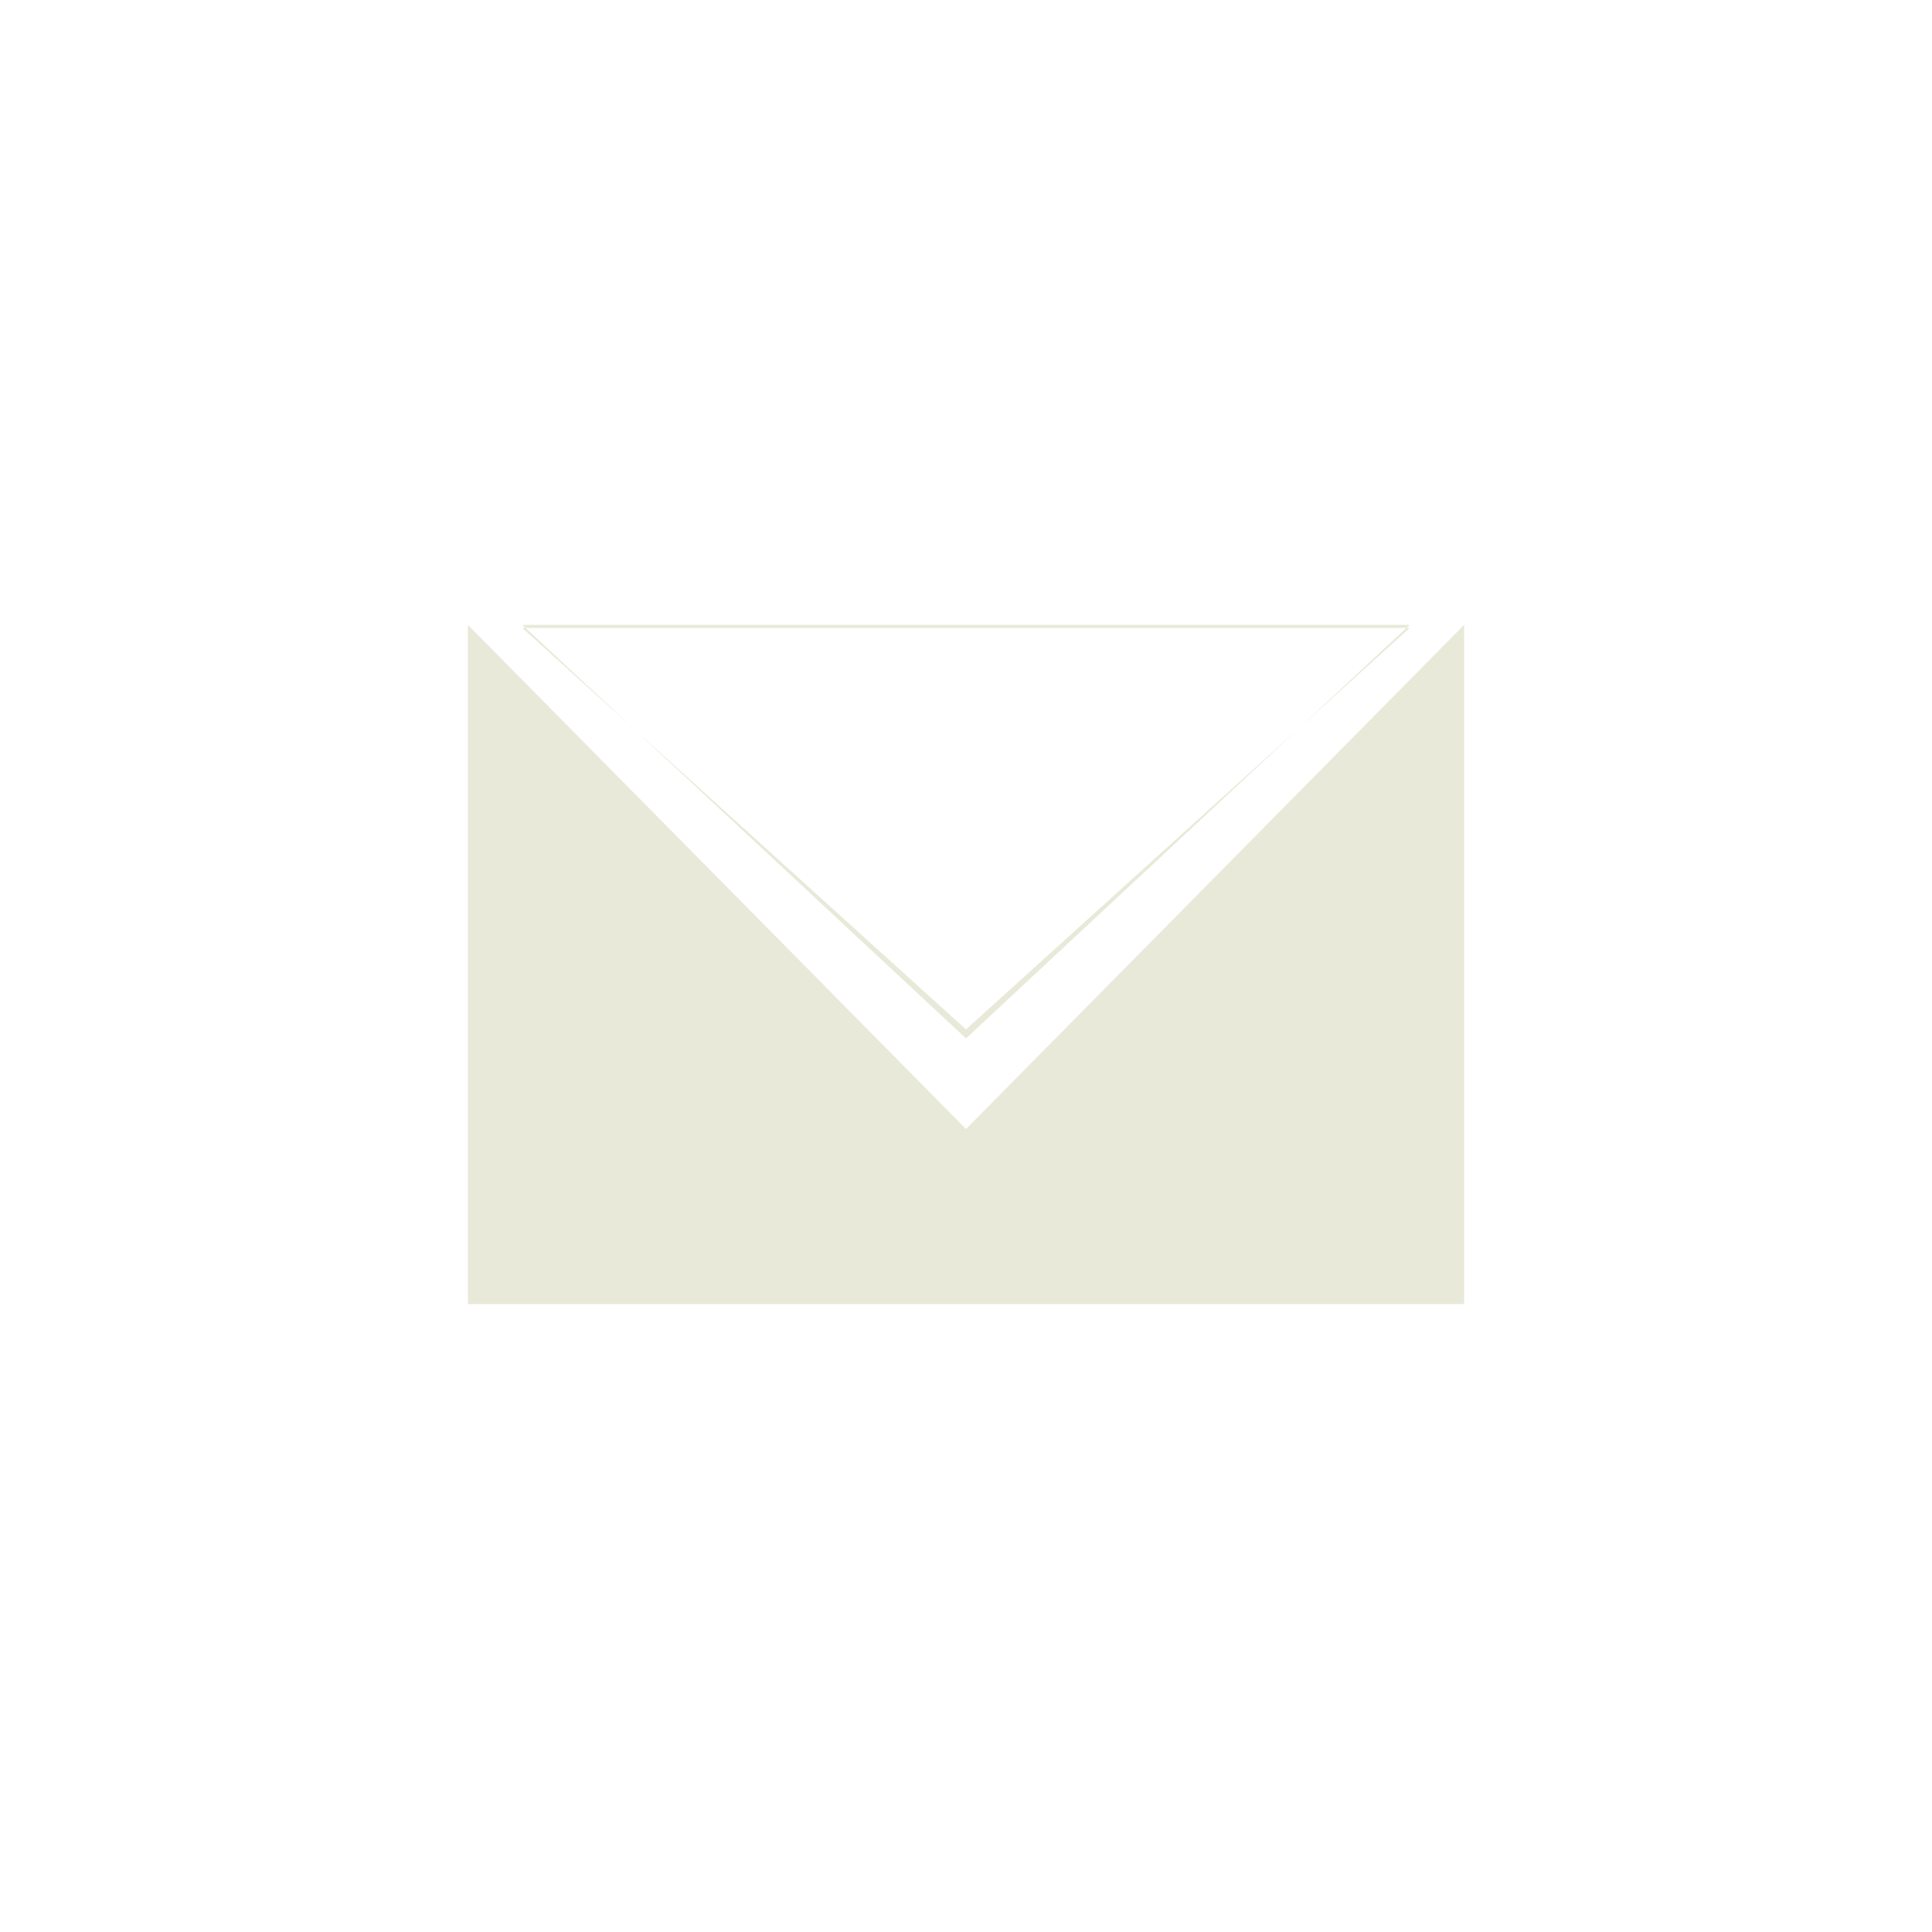 <svg xmlns="http://www.w3.org/2000/svg" width="32" height="32" viewBox="0 0 32 32"><path stroke="#449FDB" d="M0 0"/><path d="M16 18.7l-8.25-8.35V21.6h16.5V10.35L16 18.7zM16 17.05l7.35-6.65H8.65L16 17.05zM16 17.2l-7.35-6.85h14.7L16 17.2z" visibility="false" fill="#e9e9d9"/></svg>